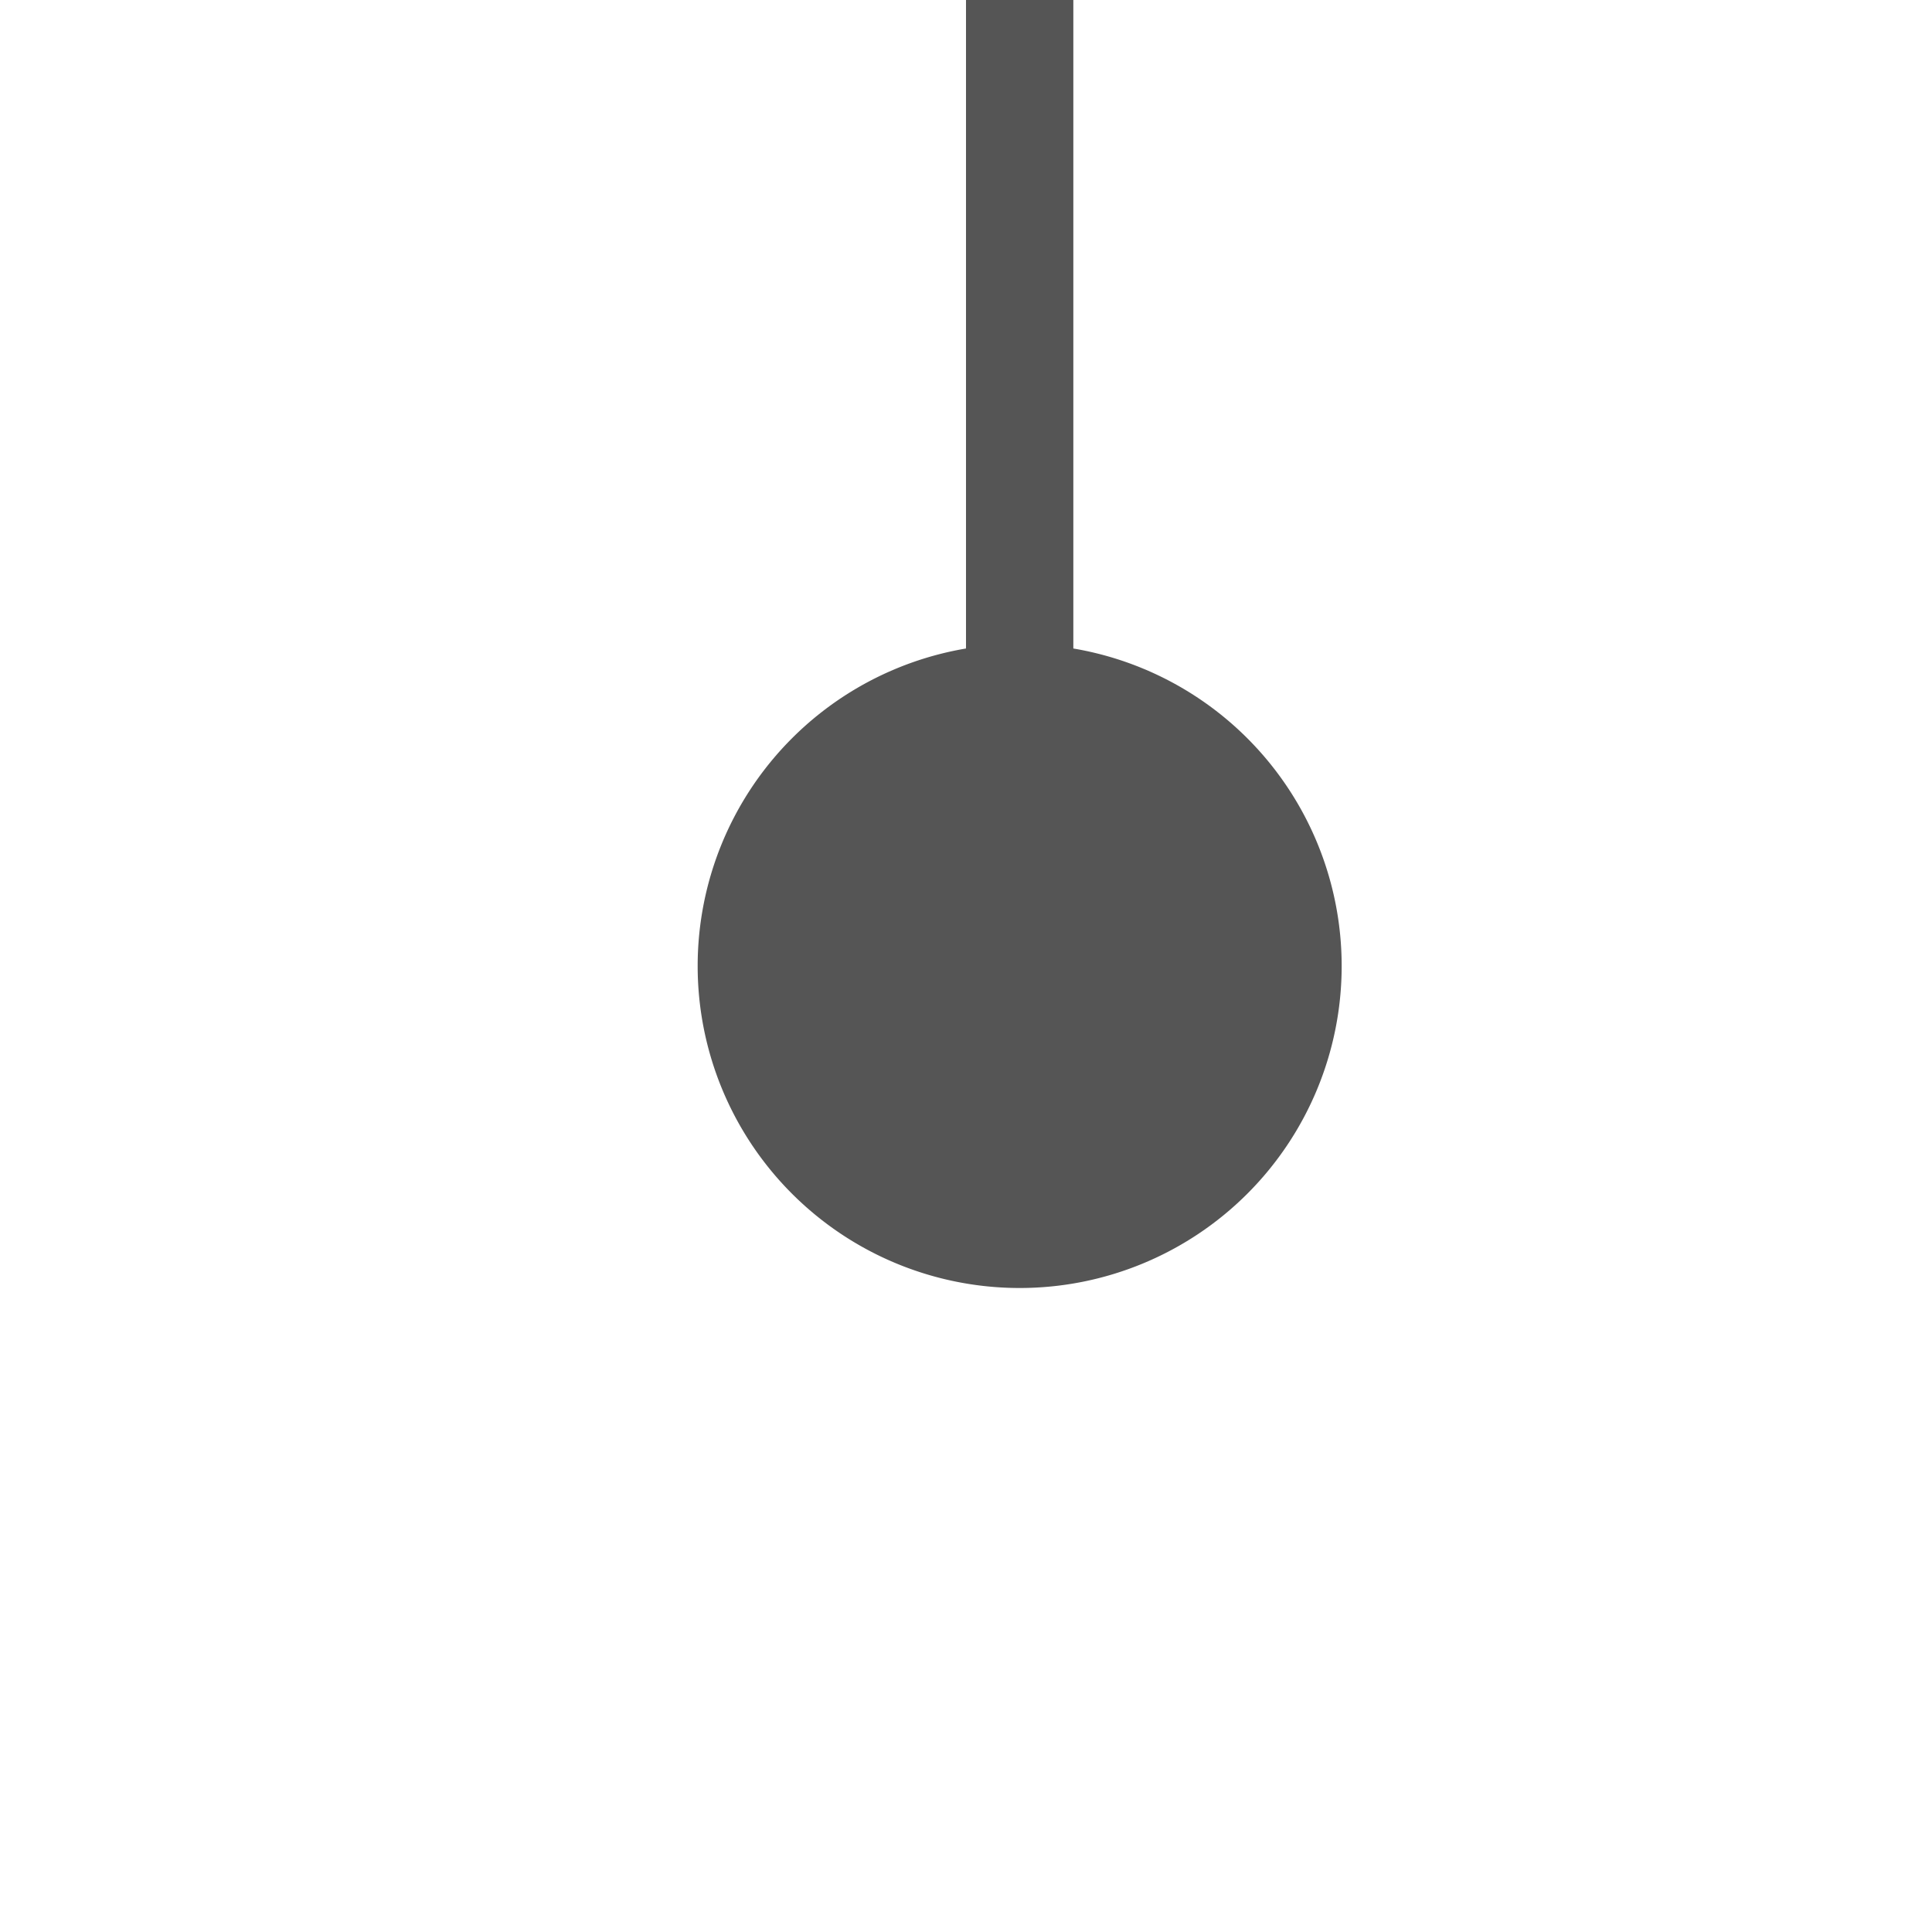 ﻿<?xml version="1.0" encoding="utf-8"?>
<svg version="1.1" xmlns:xlink="http://www.w3.org/1999/xlink" width="18px" height="18px" preserveAspectRatio="xMinYMid meet" viewBox="614 1334  18 16" xmlns="http://www.w3.org/2000/svg">
  <path d="M 623.5 1344  L 623.5 1296  " stroke-width="1" stroke="#555555" fill="none" />
  <path d="M 623.5 1339  A 3 3 0 0 0 620.5 1342 A 3 3 0 0 0 623.5 1345 A 3 3 0 0 0 626.5 1342 A 3 3 0 0 0 623.5 1339 Z M 629.5 1301.7  L 623.5 1295  L 617.5 1301.7  L 623.5 1299.4  L 629.5 1301.7  Z " fill-rule="nonzero" fill="#555555" stroke="none" />
</svg>